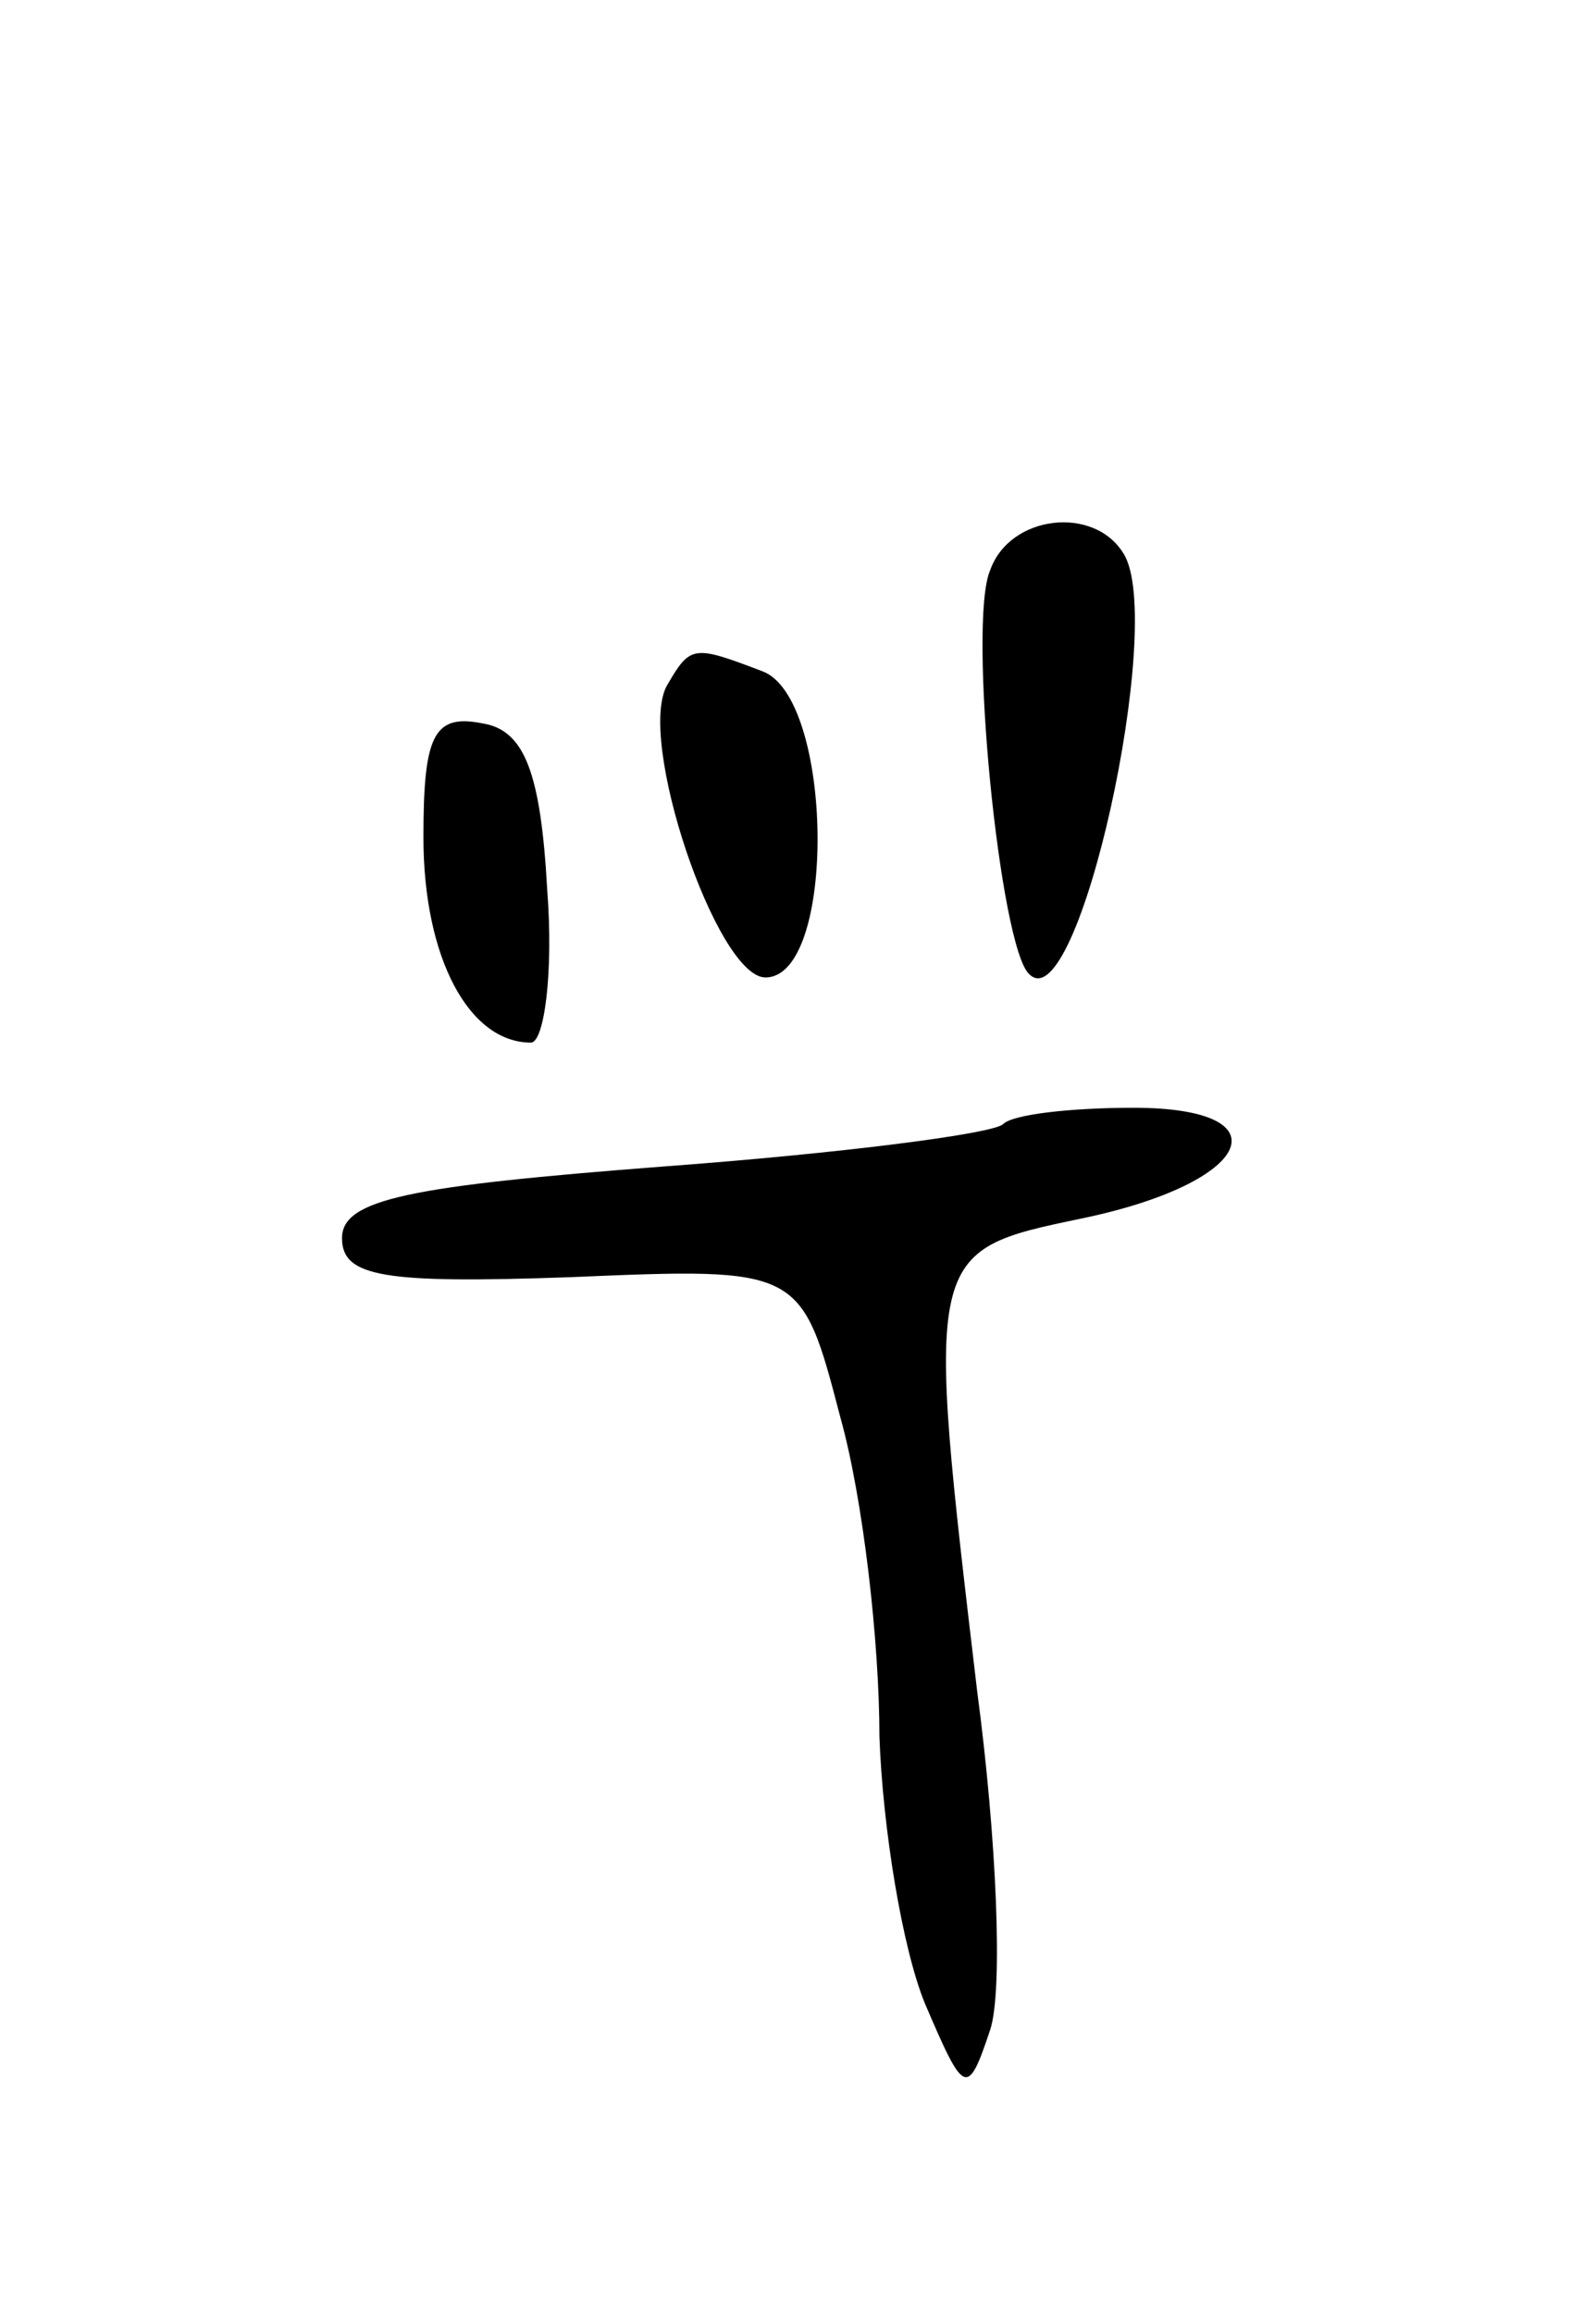 <svg version="1.0" xmlns="http://www.w3.org/2000/svg"
 width="49pt" height="71pt" viewBox="0 0 49 71"
 preserveAspectRatio="xMidYMid meet">
<g transform="translate(0,71) scale(0.1,-0.1)"
fill="#000000" stroke="none">
<path d="M304 535 c-7 -16 3 -116 12 -124 15 -15 42 108 29 129 -9 15 -35 12
-41 -5z"/>
<path d="M205 500 c-10 -16 15 -90 30 -90 22 0 21 86 -1 94 -21 8 -22 8 -29
-4z"/>
<path d="M130 453 c0 -37 14 -63 33 -63 4 0 7 21 5 47 -2 36 -7 49 -20 51 -15
3 -18 -4 -18 -35z"/>
<path d="M308 365 c-3 -3 -50 -9 -104 -13 -78 -6 -99 -10 -99 -22 0 -12 13
-14 70 -12 71 3 71 3 83 -43 7 -25 12 -69 12 -98 1 -28 7 -65 14 -82 12 -28
13 -29 20 -8 4 12 2 59 -4 104 -16 135 -16 135 32 145 53 11 63 34 16 34 -19
0 -37 -2 -40 -5z"/>
</g>
</svg>
